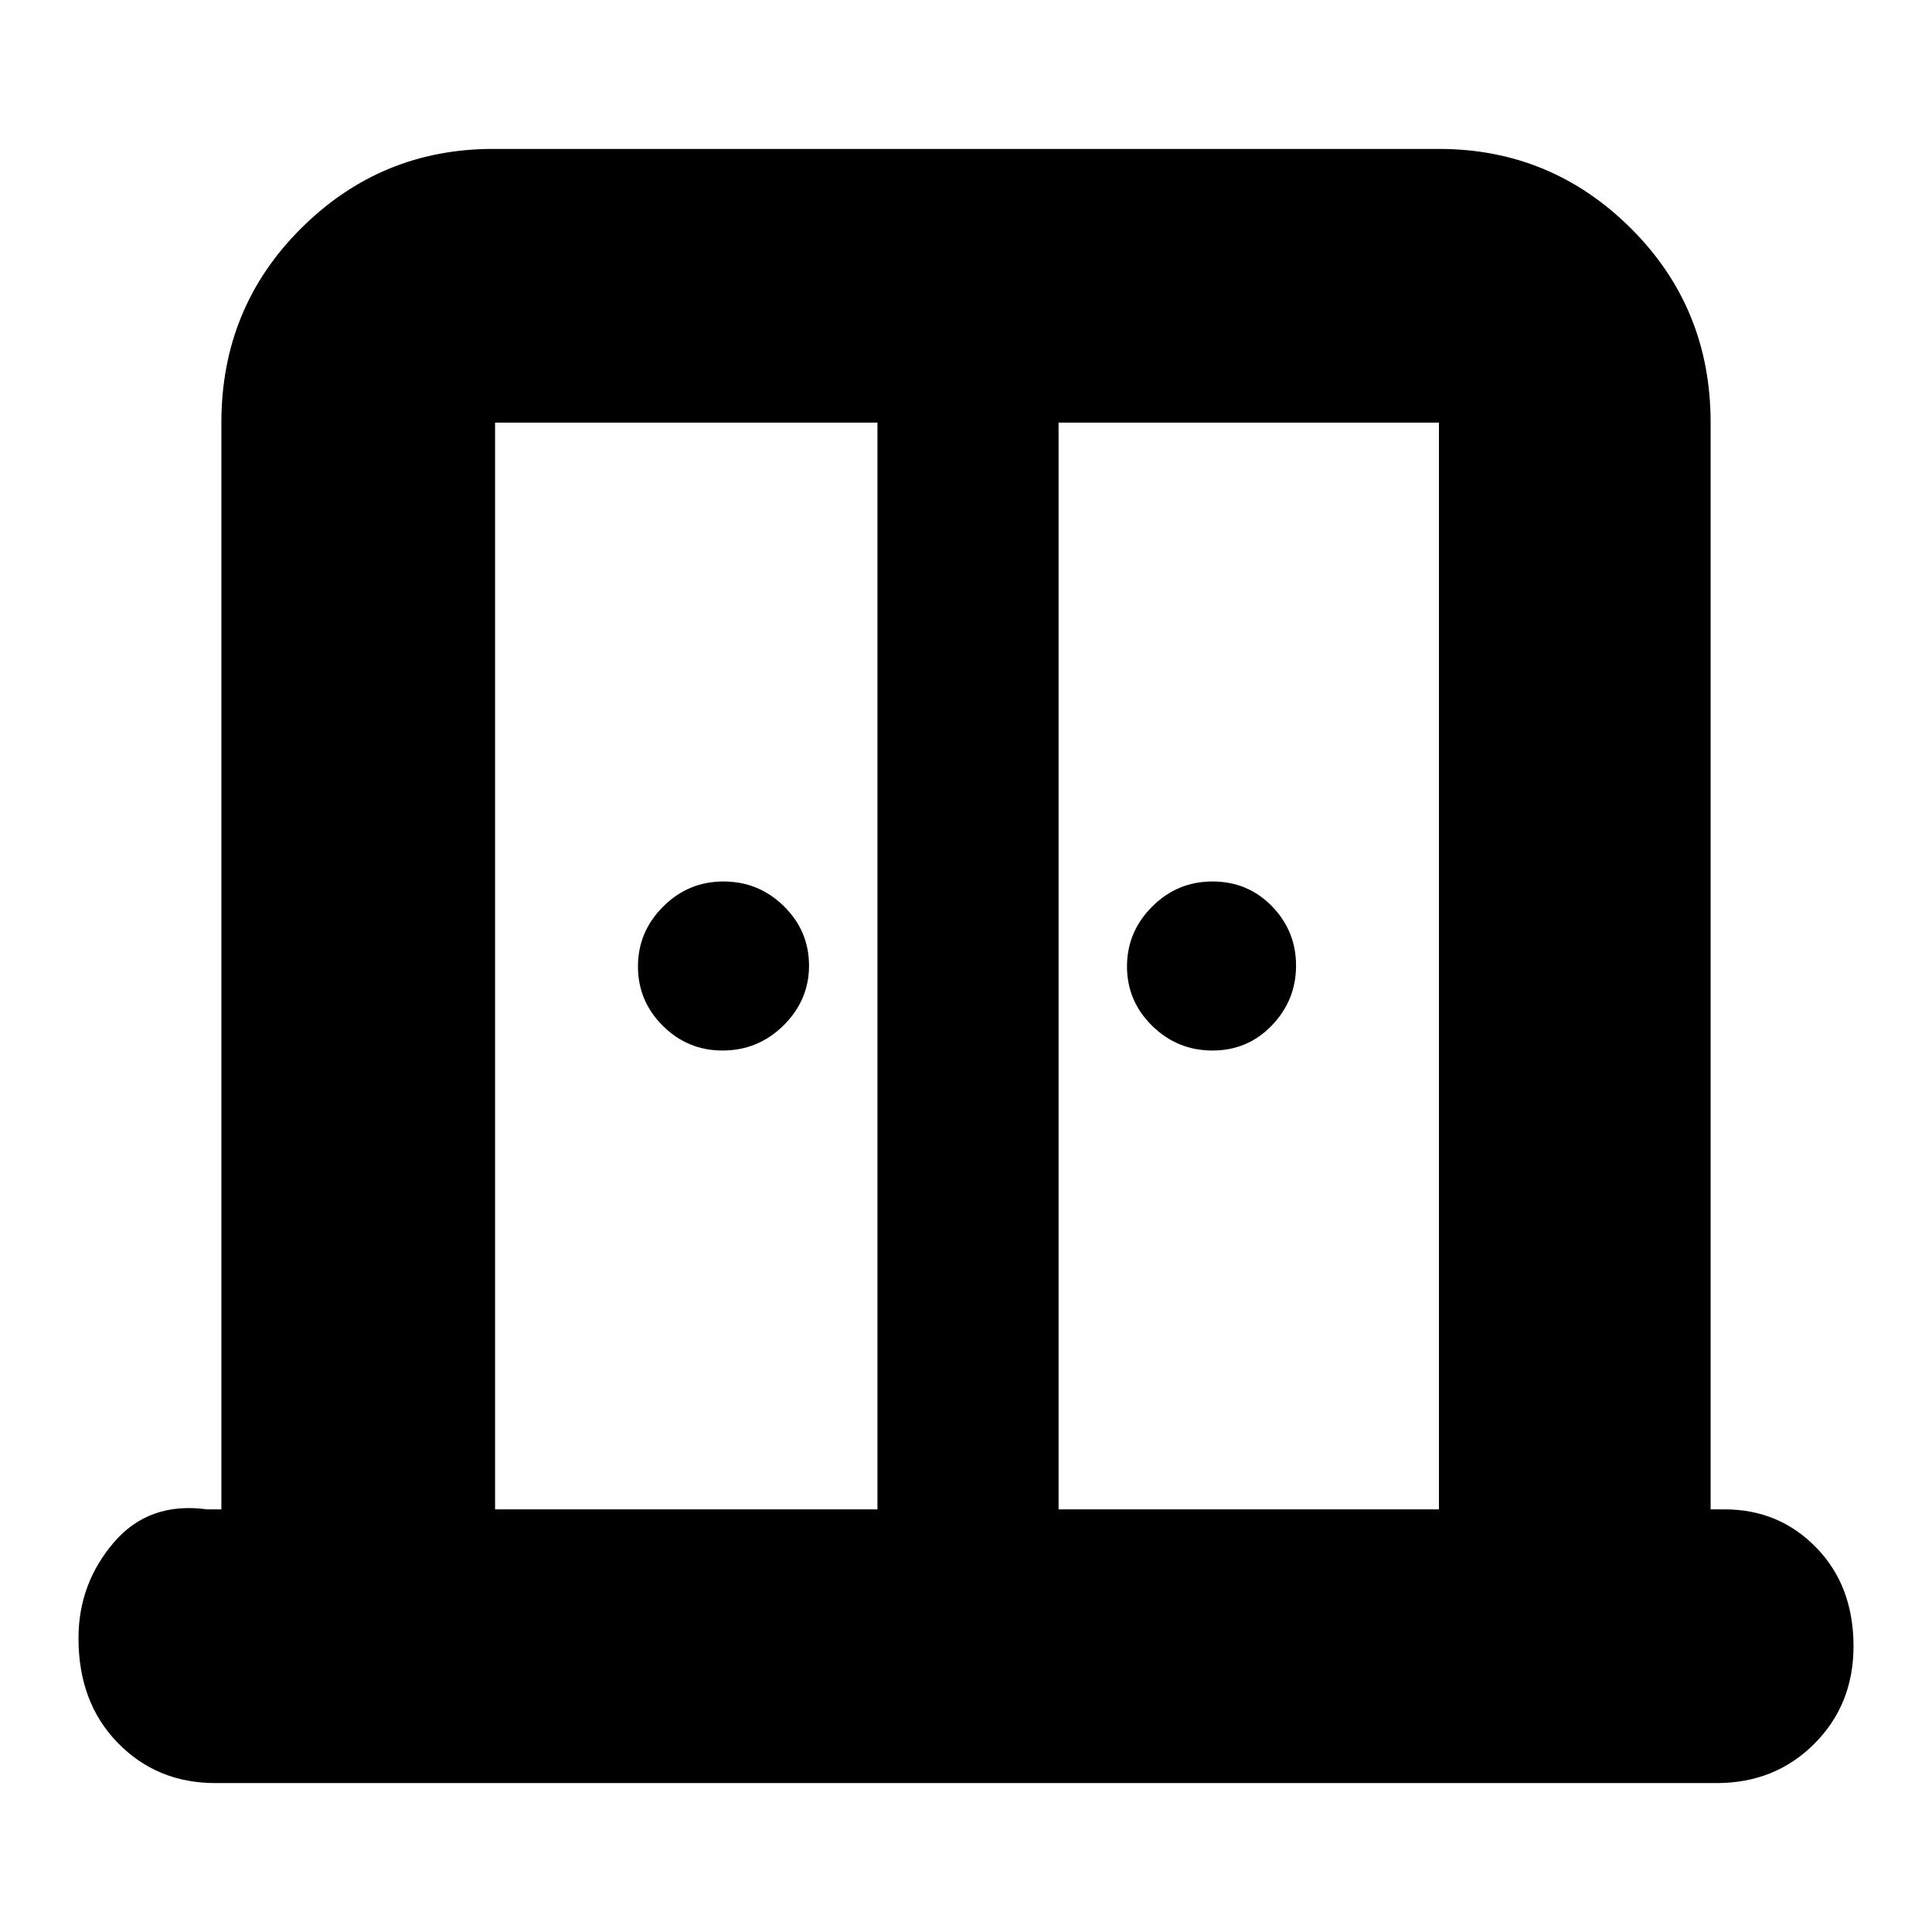<svg xmlns="http://www.w3.org/2000/svg" height="24" viewBox="0 -960 960 960" width="24"><path d="M359-438q-17.3 0-29.65-12.29Q317-462.58 317-479.79t12.49-29.71q12.49-12.5 30-12.5 17.51 0 30.01 12.29t12.5 29.5q0 17.21-12.64 29.71Q376.73-438 359-438Zm243.49 0q-17.51 0-30-12.29Q560-462.58 560-479.79t12.49-29.71q12.49-12.5 30-12.5Q620-522 632-509.71t12 29.5q0 17.21-12 29.71T602.49-438ZM107-74q-29 0-48.5-20T39-146q0-27 17.5-47.5T103-210h7v-540q0-57.13 39.64-96.56Q189.27-886 245-886h470q55.72 0 95.36 39.44Q850-807.13 850-750v540h7q27 0 45.5 19t18.5 49q0 29-19.5 48.5T853-74H107Zm139-136h190v-540H246v540Zm280 0h189v-540H526v540Zm-45-338Z"/></svg>